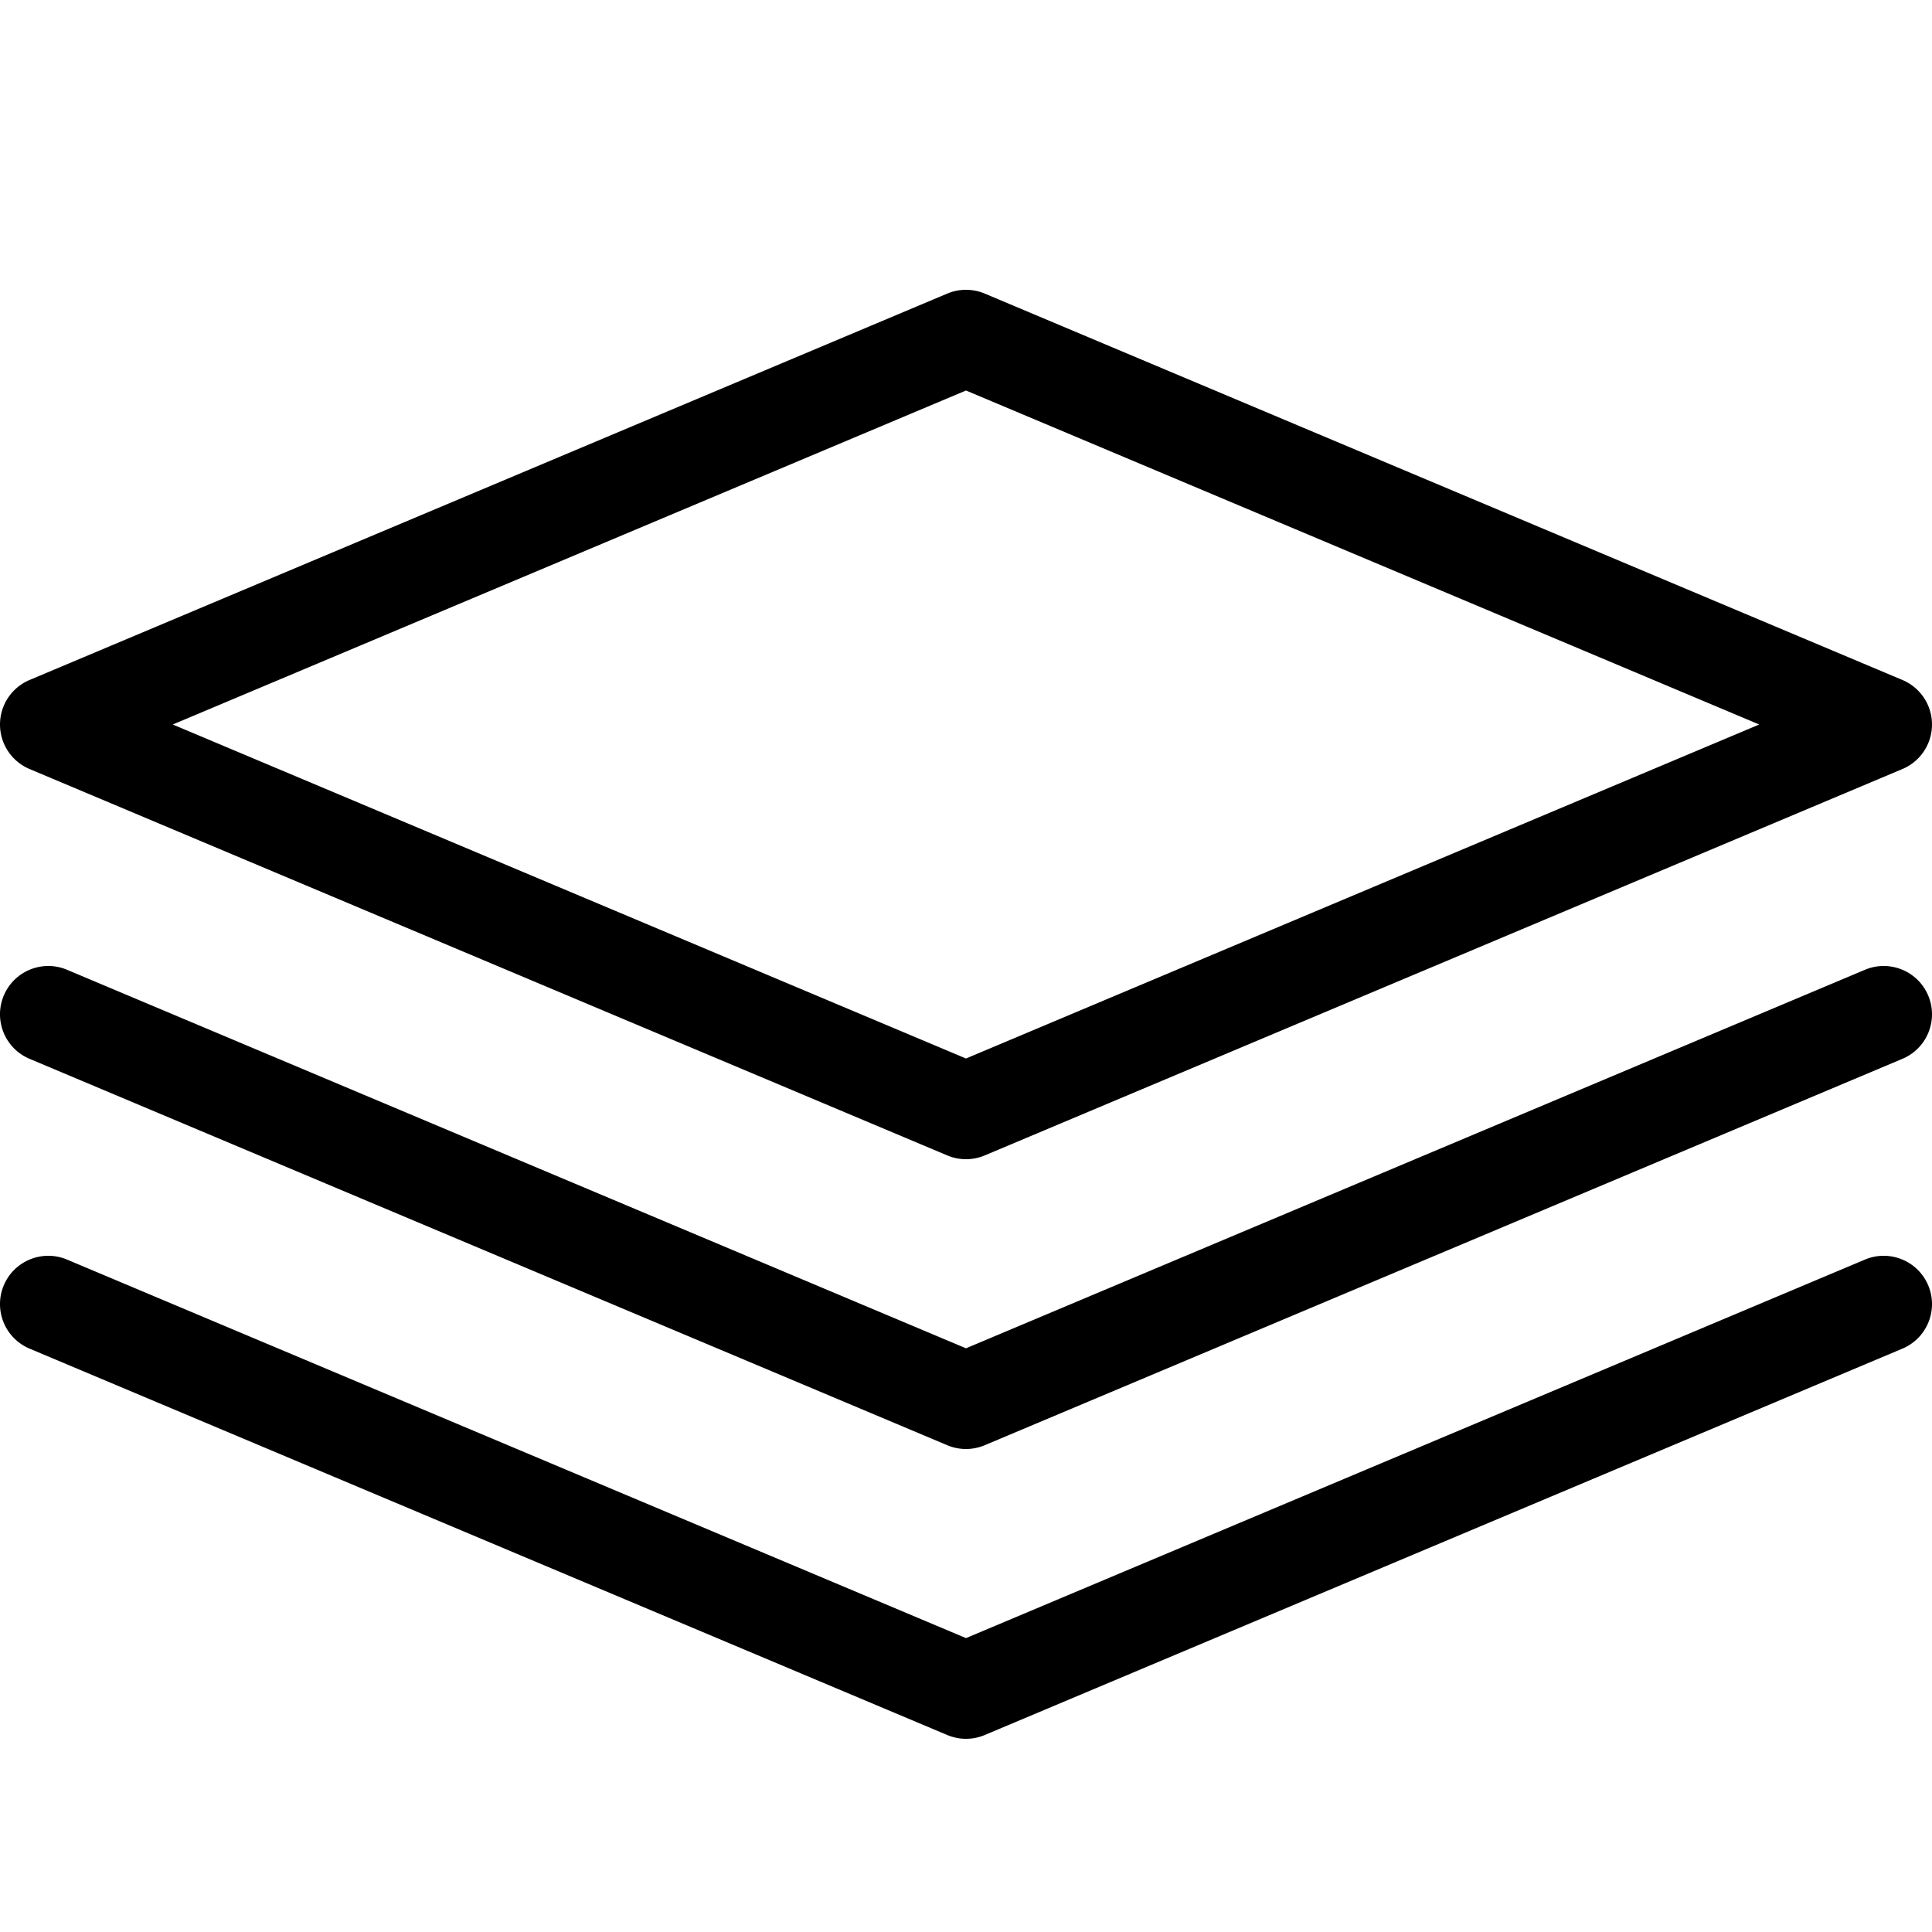 <svg height="1000" width="1000" xmlns="http://www.w3.org/2000/svg"><path d="M499.999 600a25 25 0 0 1 -9.701 -1.958l-475 -200a25 25 0 0 1 0 -46.081l475 -200a25 25 0 0 1 19.403 0l474.999 200a25 25 0 0 1 0 46.081l-475 200A24.981 24.981 0 0 1 500 600zM89.424 375.002l410.575 172.875L910.574 375.001 499.999 202.127 89.424 375zm410.575 375a25 25 0 0 1 -9.701 -1.96l-475 -199.999C2.575 542.685 -3.397 528.025 1.96 515.3S21.977 496.603 34.702 501.96L500 697.877 965.297 501.96c12.724 -5.354 27.385 .615 32.742 13.339 5.36 12.726 -.615 27.385 -13.338 32.742l-475 200a24.981 24.981 0 0 1 -9.7 1.959zm0 150a25 25 0 0 1 -9.701 -1.96l-475 -200C2.575 692.685 -3.397 678.025 1.96 665.3s20.017 -18.696 32.742 -13.34L500 847.877 965.297 651.961c12.724 -5.355 27.385 .615 32.742 13.339 5.36 12.726 -.615 27.384 -13.338 32.742l-475 200a24.981 24.981 0 0 1 -9.7 1.958z"/></svg>